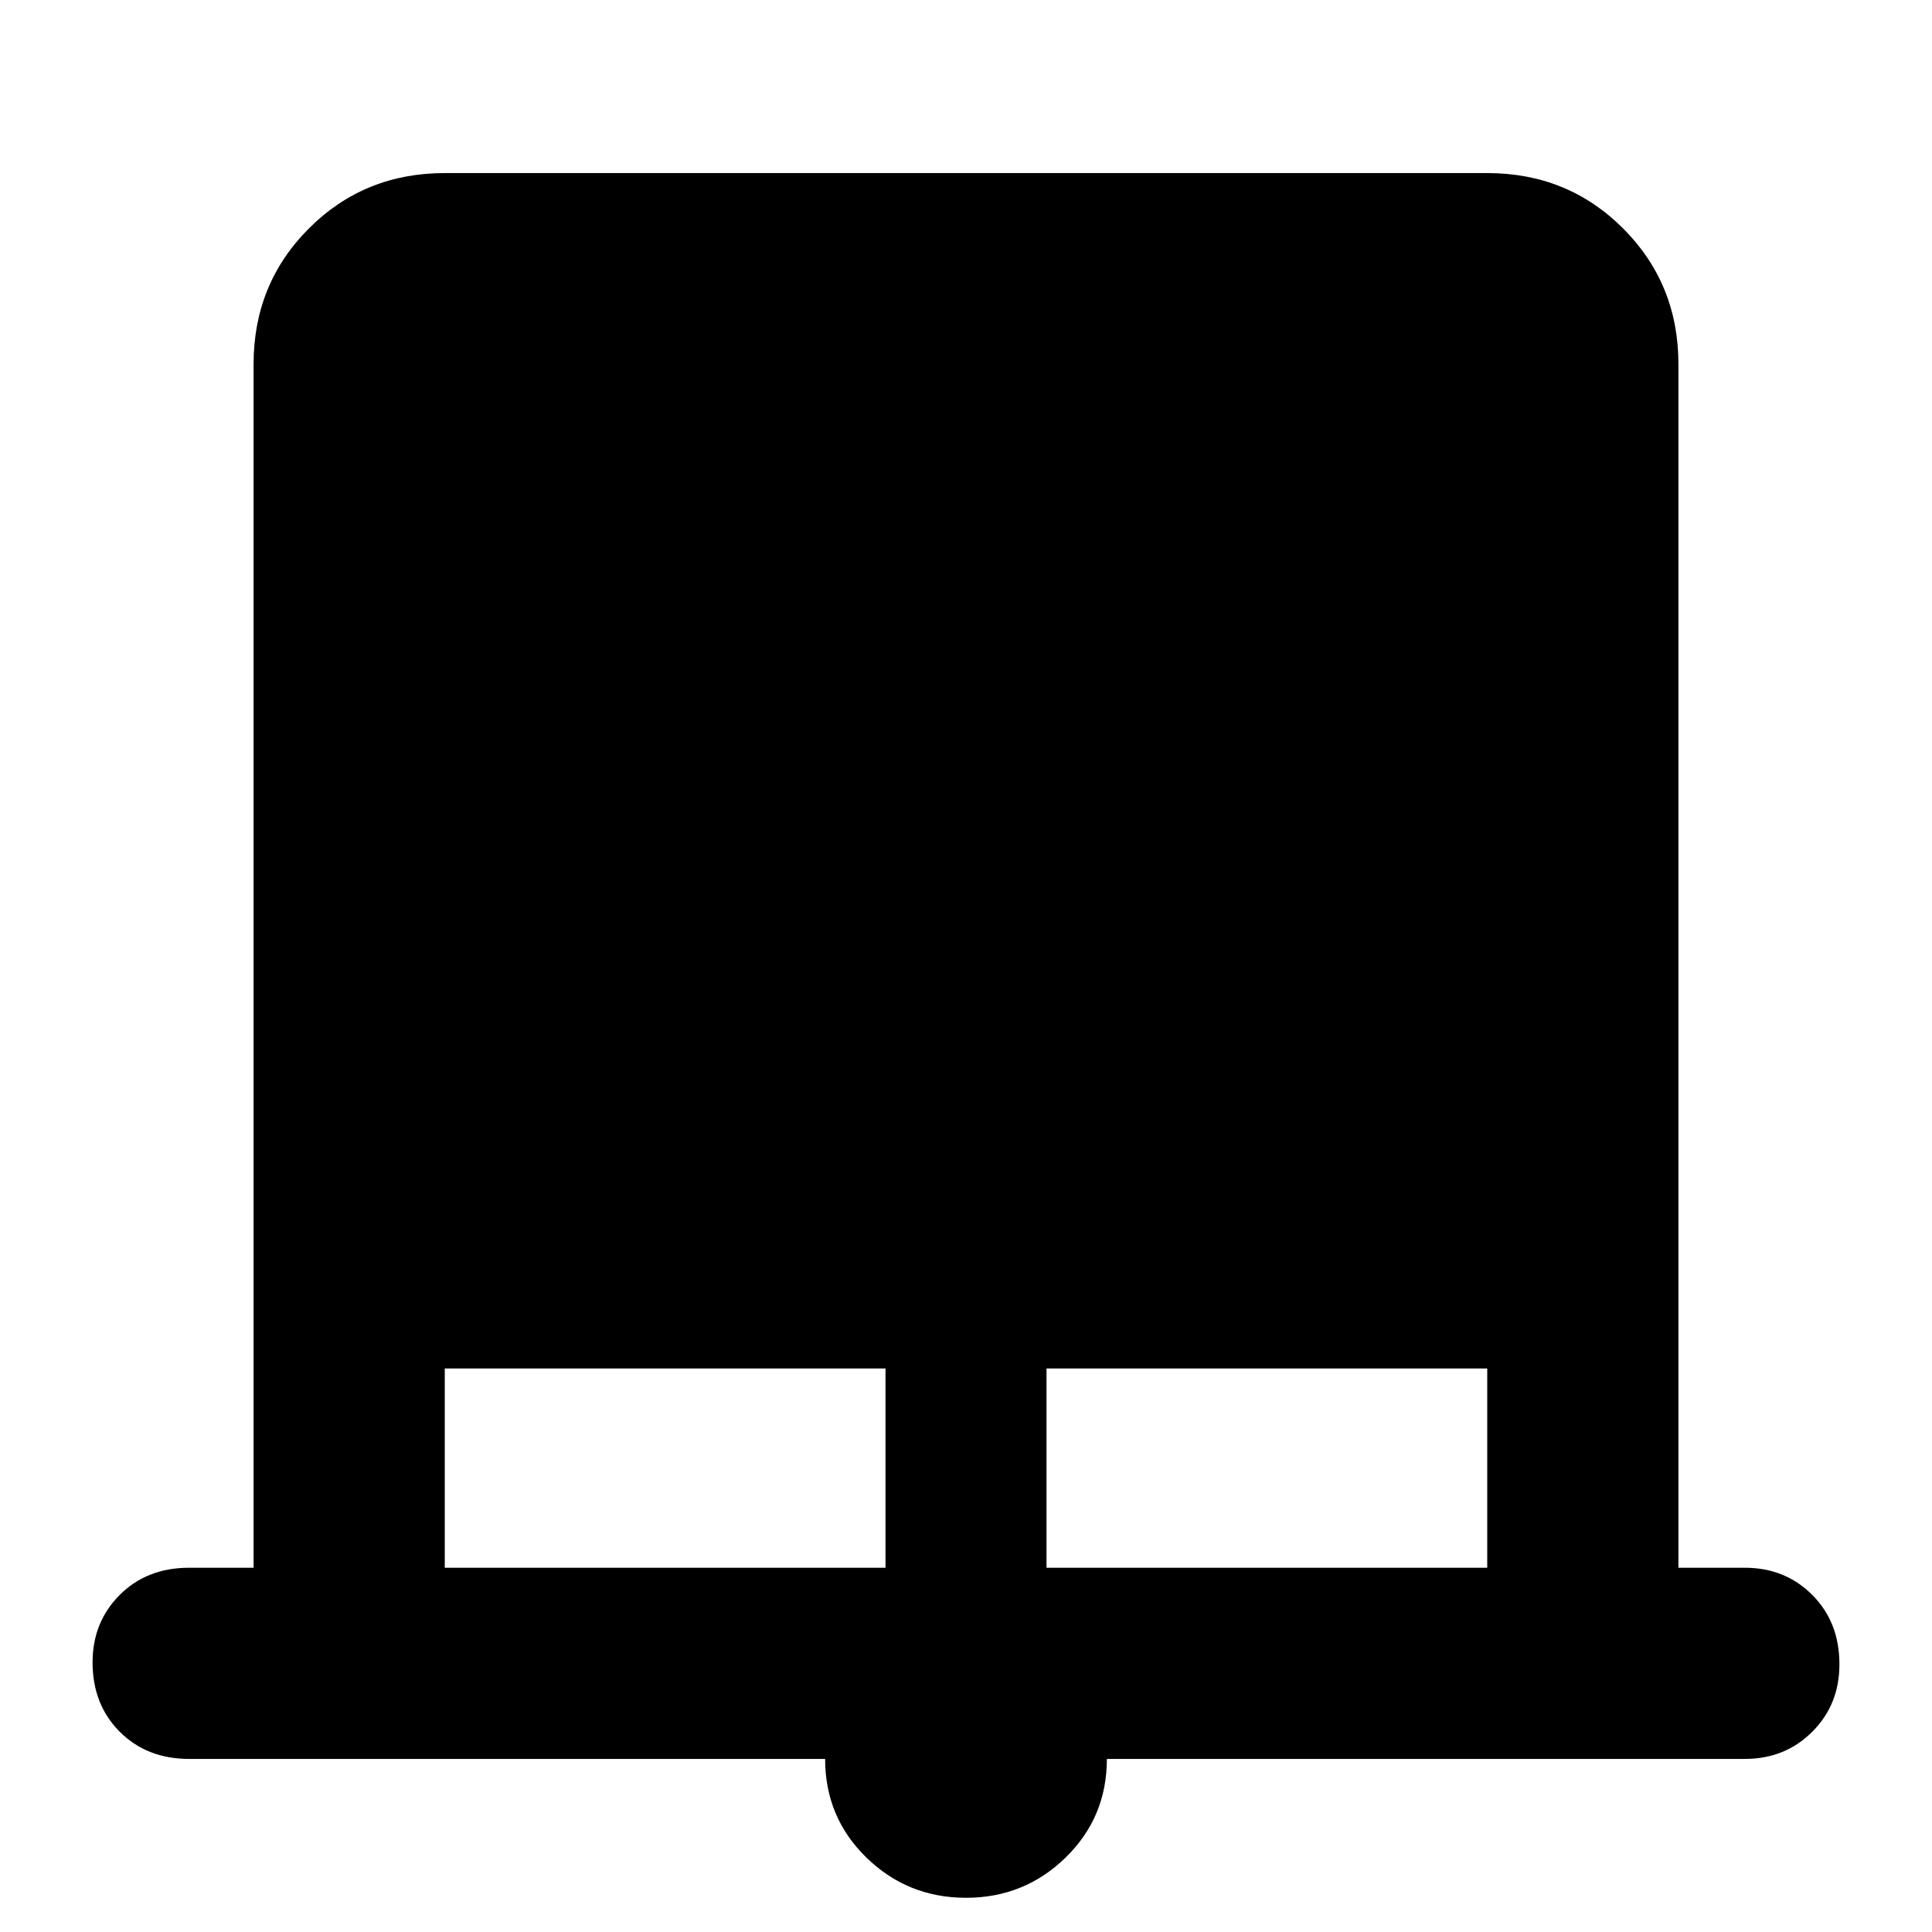 <svg xmlns="http://www.w3.org/2000/svg" height="48" width="48"><path d="M24 47.15q-1.45 0-2.475-1-1.025-1-1.025-2.45H4.7q-1.05 0-1.725-.675T2.3 41.3q0-1 .675-1.675T4.7 38.95h1.6V9.05q0-2 1.375-3.375T11.05 4.3h25.9q2 0 3.375 1.375T41.7 9.05v29.9h1.65q1 0 1.675.675t.675 1.725q0 1-.675 1.675t-1.675.675H27.5q0 1.45-1.025 2.45-1.025 1-2.475 1Zm-12.95-8.2H22V34H11.05Zm14.95 0h10.95V34H26Z"/></svg>
